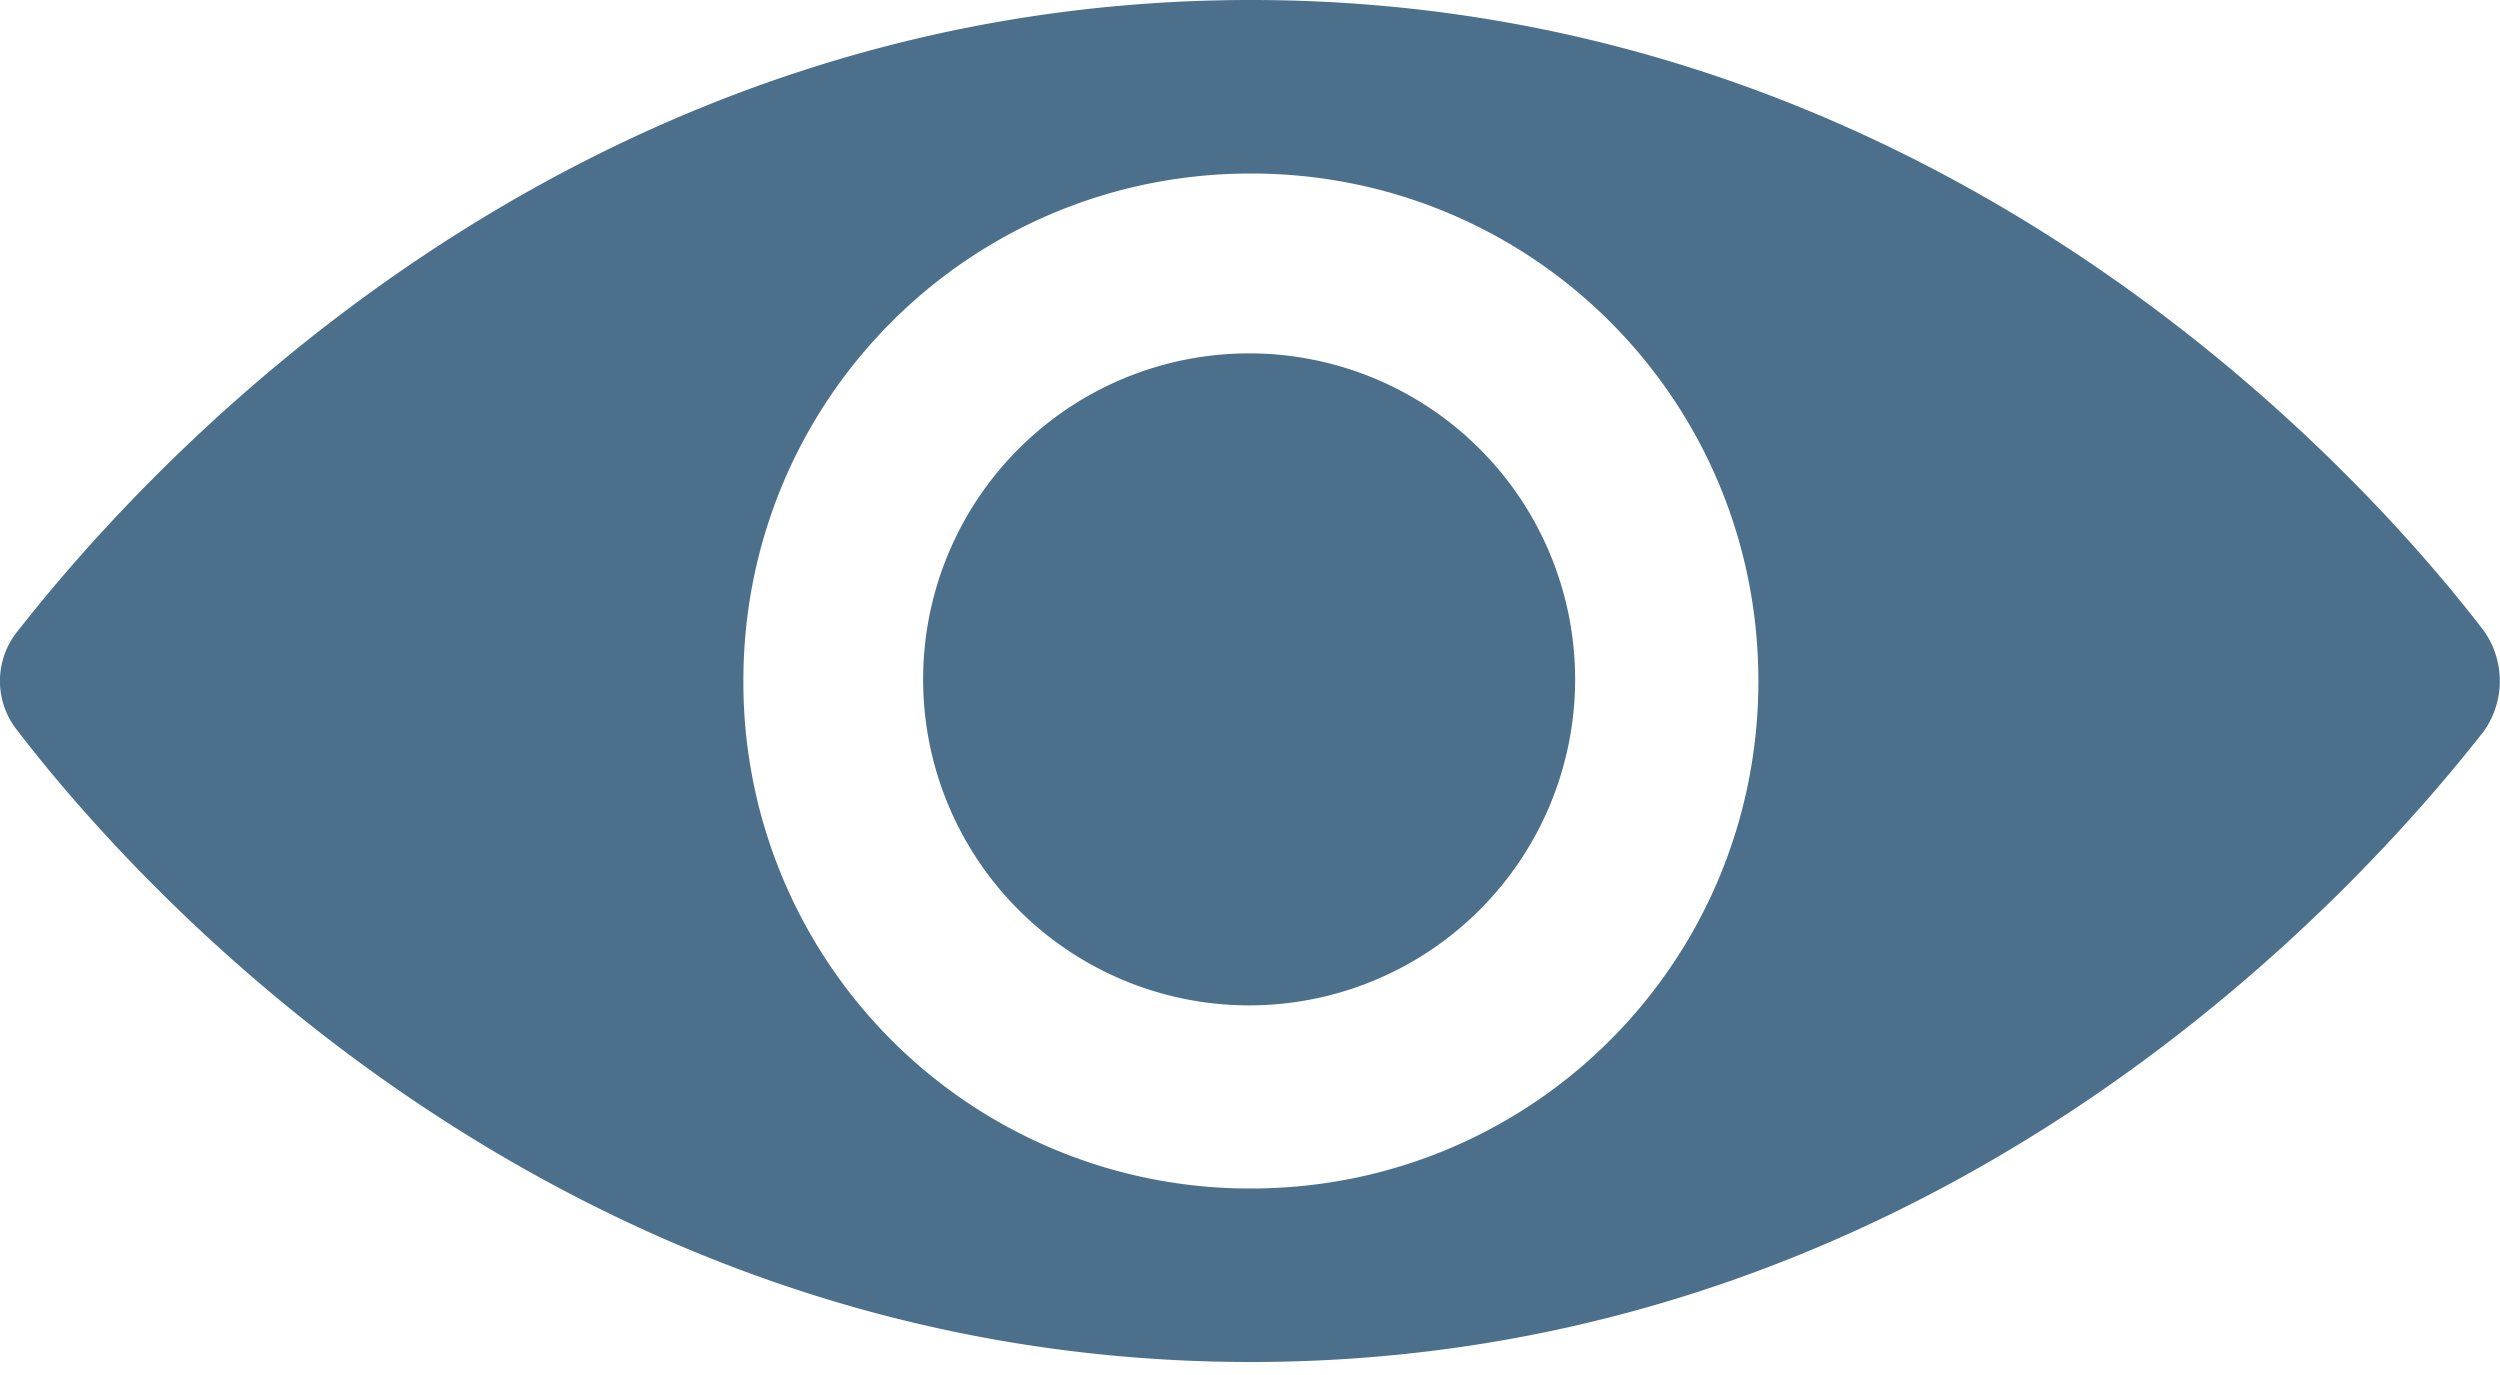 <svg xmlns="http://www.w3.org/2000/svg" width="20" height="11" viewBox="0 0 20 11">
    <g fill="#4C6F8C" fill-rule="evenodd" opacity="1">
        <path d="M10.007 9.508a4.049 4.049 0 0 1-4.06-4.06c0-2.25 1.81-4.06 4.06-4.06 2.25 0 4.06 1.81 4.06 4.06 0 2.25-1.81 4.06-4.06 4.06m9.865-4.46C18.905 3.786 15.518 0 10.007 0 4.497 0 1.131 3.786.142 5.048a.633.633 0 0 0 0 .8c.968 1.262 4.354 5.048 9.865 5.048s8.877-3.786 9.865-5.048a.696.696 0 0 0 0-.8"/>
        <path d="M9.993 2.827a2.608 2.608 0 1 1 0 5.216 2.608 2.608 0 0 1 0-5.216"/>
    </g>
</svg>
